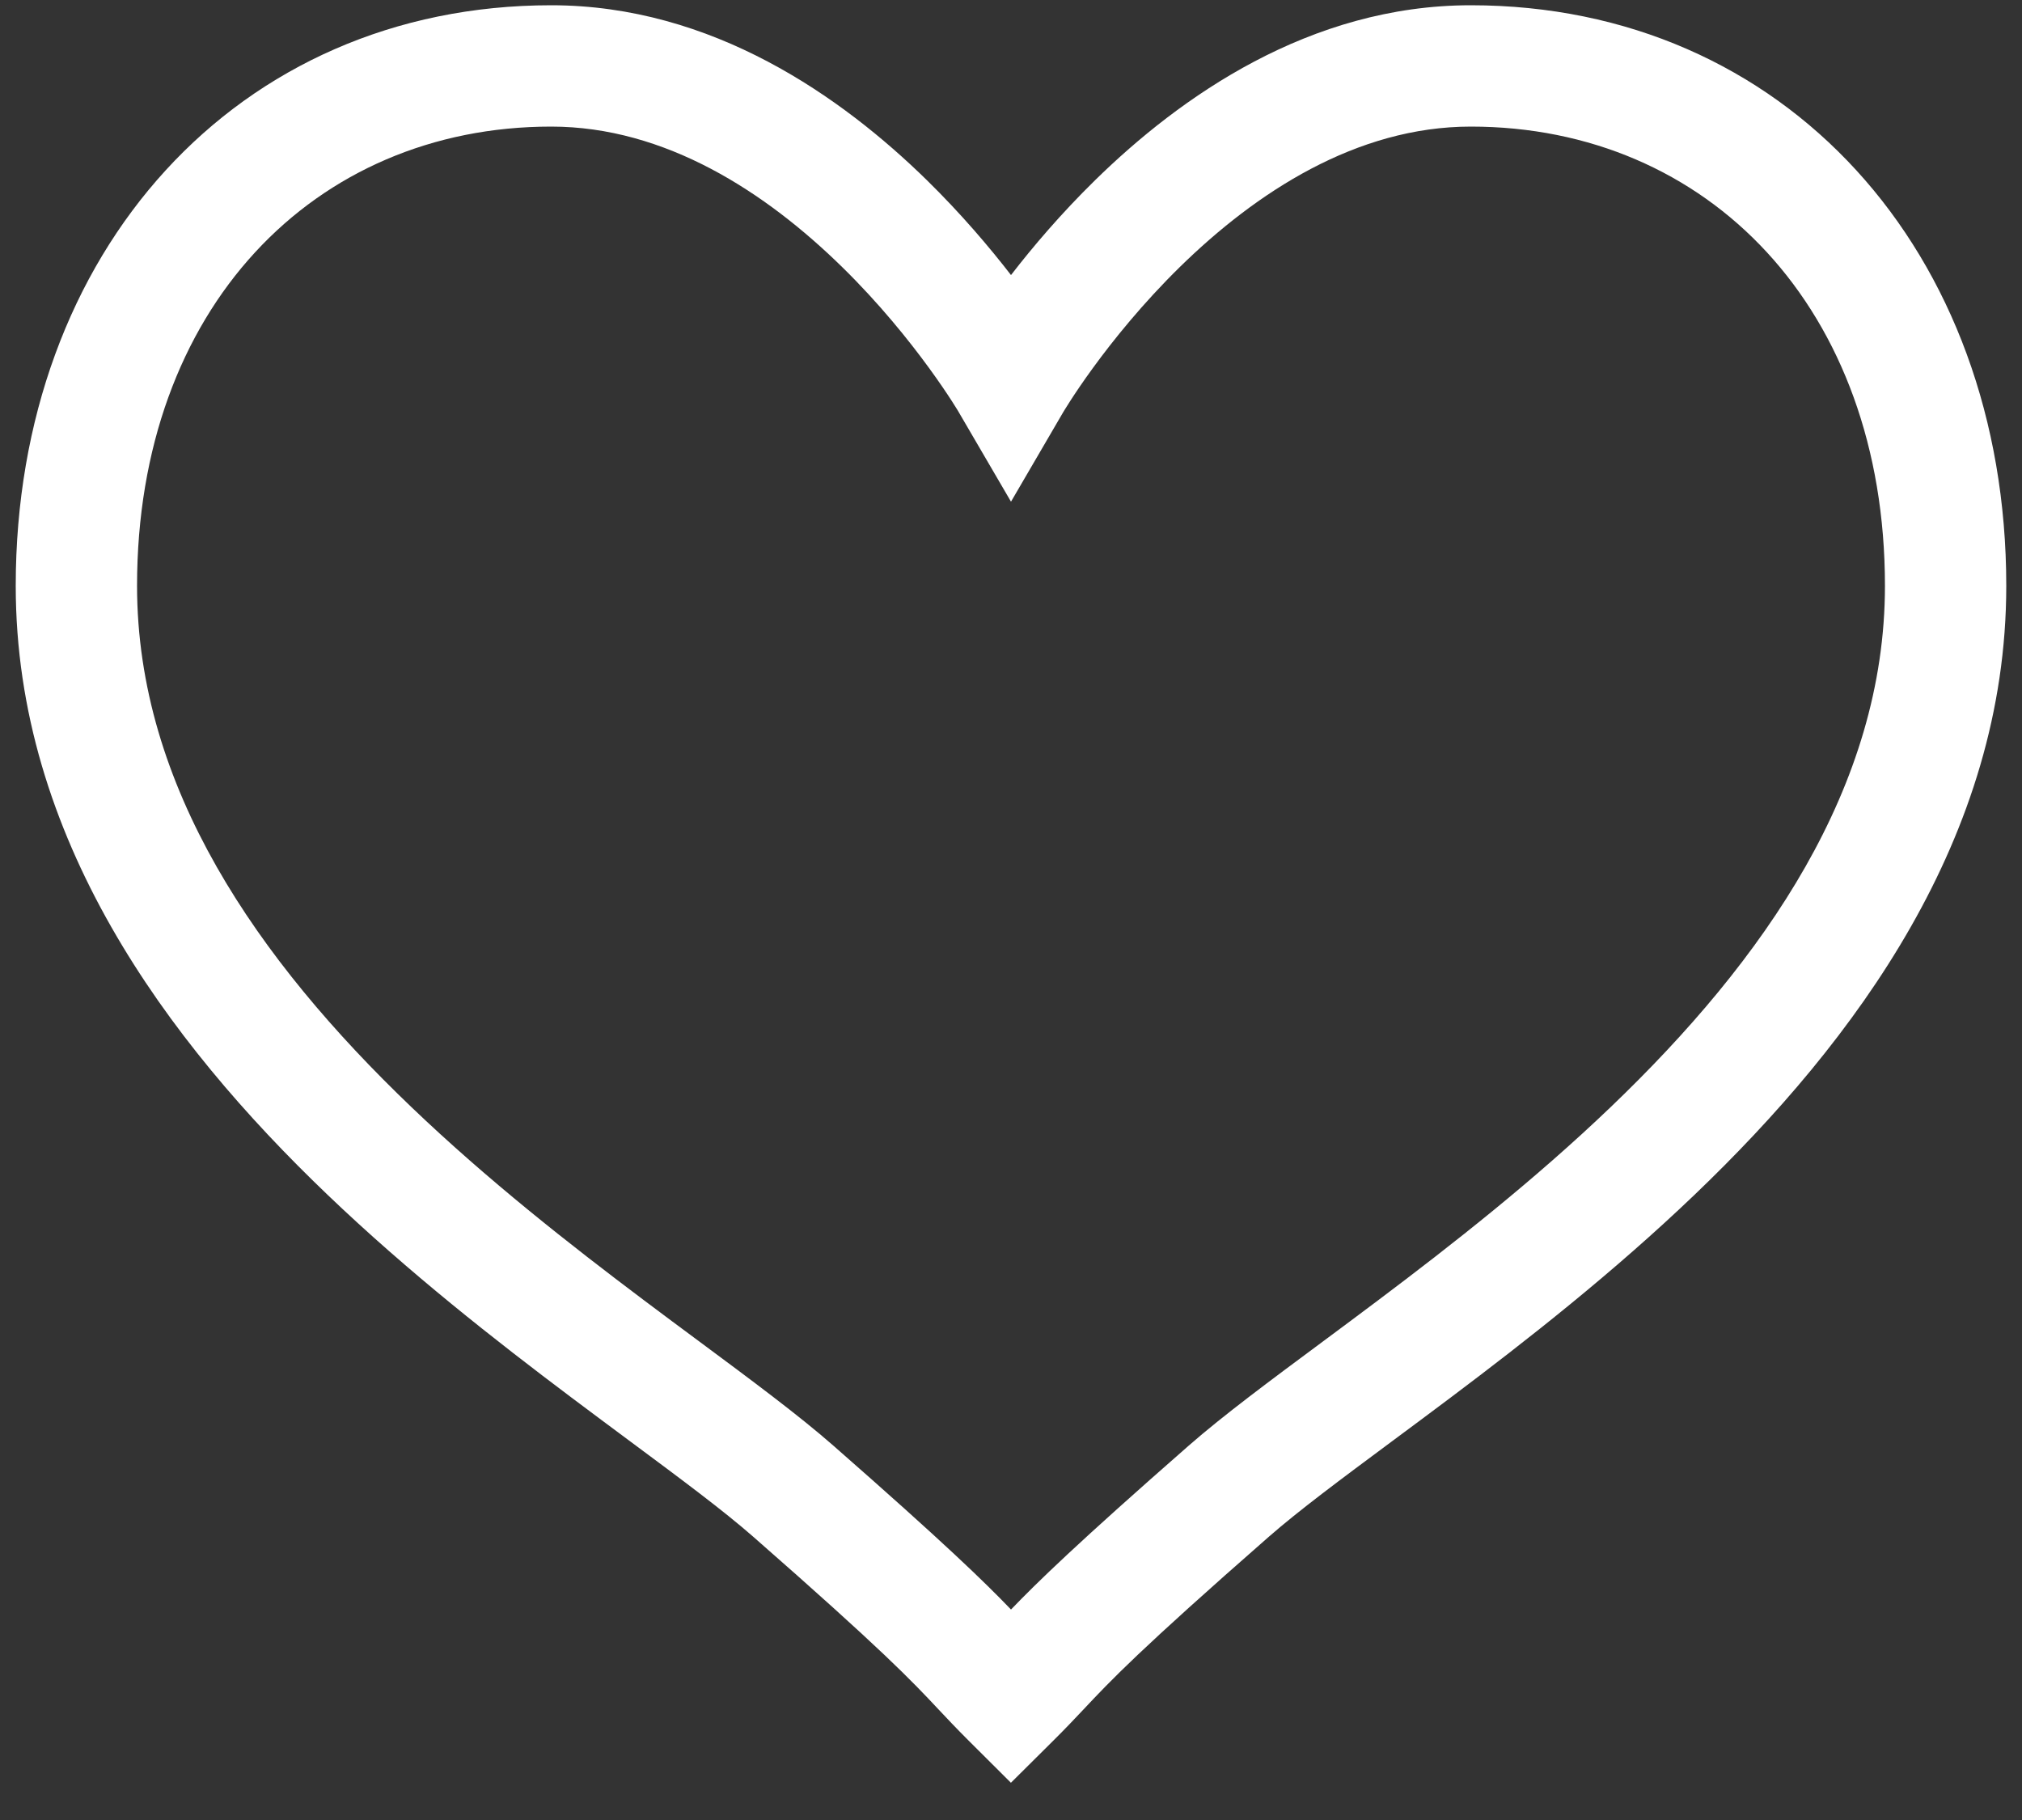 <svg width="50" height="45" viewBox="0 0 50 45" fill="none" xmlns="http://www.w3.org/2000/svg">
<rect x="0" y="0" width="50" height="45" fill="#333333" stroke="none"/>
<path fill-rule="evenodd" clip-rule="evenodd" d="M13.63 3.13C7.758 3.13 3.389 7.635 3.389 14.485C3.389 19.456 6.374 23.737 10.173 27.373C12.055 29.174 14.079 30.762 15.929 32.153C16.385 32.496 16.836 32.831 17.275 33.156C18.573 34.119 19.757 34.998 20.604 35.741C23.36 38.156 24.353 39.122 25 39.796C25.648 39.123 26.641 38.155 29.399 35.74C30.245 34.999 31.427 34.122 32.723 33.161C33.163 32.834 33.617 32.497 34.074 32.153C35.924 30.762 37.948 29.174 39.829 27.373C43.627 23.738 46.611 19.457 46.611 14.485C46.611 7.635 42.242 3.13 36.37 3.13C33.539 3.13 31.056 4.76 29.177 6.6C28.256 7.503 27.527 8.411 27.029 9.094C26.781 9.434 26.593 9.715 26.469 9.907C26.407 10.003 26.361 10.077 26.332 10.124C26.317 10.148 26.307 10.165 26.301 10.175L26.295 10.184L26.295 10.185L26.295 10.185L26.295 10.186L26.294 10.186L25 12.404L23.705 10.186L23.705 10.186L23.705 10.185L23.705 10.185L23.704 10.184L23.699 10.175C23.693 10.165 23.683 10.148 23.668 10.124C23.639 10.077 23.593 10.003 23.531 9.907C23.407 9.715 23.218 9.434 22.97 9.094C22.472 8.411 21.744 7.503 20.822 6.6C18.943 4.76 16.461 3.13 13.63 3.13ZM25 6.801C25.536 6.107 26.234 5.284 27.078 4.457C29.179 2.399 32.382 0.13 36.37 0.13C44.136 0.13 49.611 6.226 49.611 14.485C49.611 20.703 45.889 25.726 41.903 29.541C39.892 31.465 37.755 33.139 35.877 34.551C35.361 34.939 34.871 35.303 34.411 35.644C33.157 36.575 32.123 37.343 31.375 37.997C28.16 40.813 27.47 41.546 26.798 42.261C26.578 42.494 26.36 42.726 26.057 43.027L24.998 44.079L23.941 43.026C23.643 42.728 23.427 42.499 23.21 42.268C22.537 41.551 21.851 40.822 18.627 37.997C17.879 37.342 16.843 36.573 15.586 35.64C15.128 35.3 14.64 34.937 14.126 34.551C12.248 33.139 10.111 31.466 8.099 29.541C4.112 25.726 0.389 20.703 0.389 14.485C0.389 6.226 5.864 0.13 13.63 0.13C17.618 0.13 20.82 2.399 22.922 4.457C23.765 5.284 24.463 6.107 25 6.801Z" fill="white"/>
</svg>
